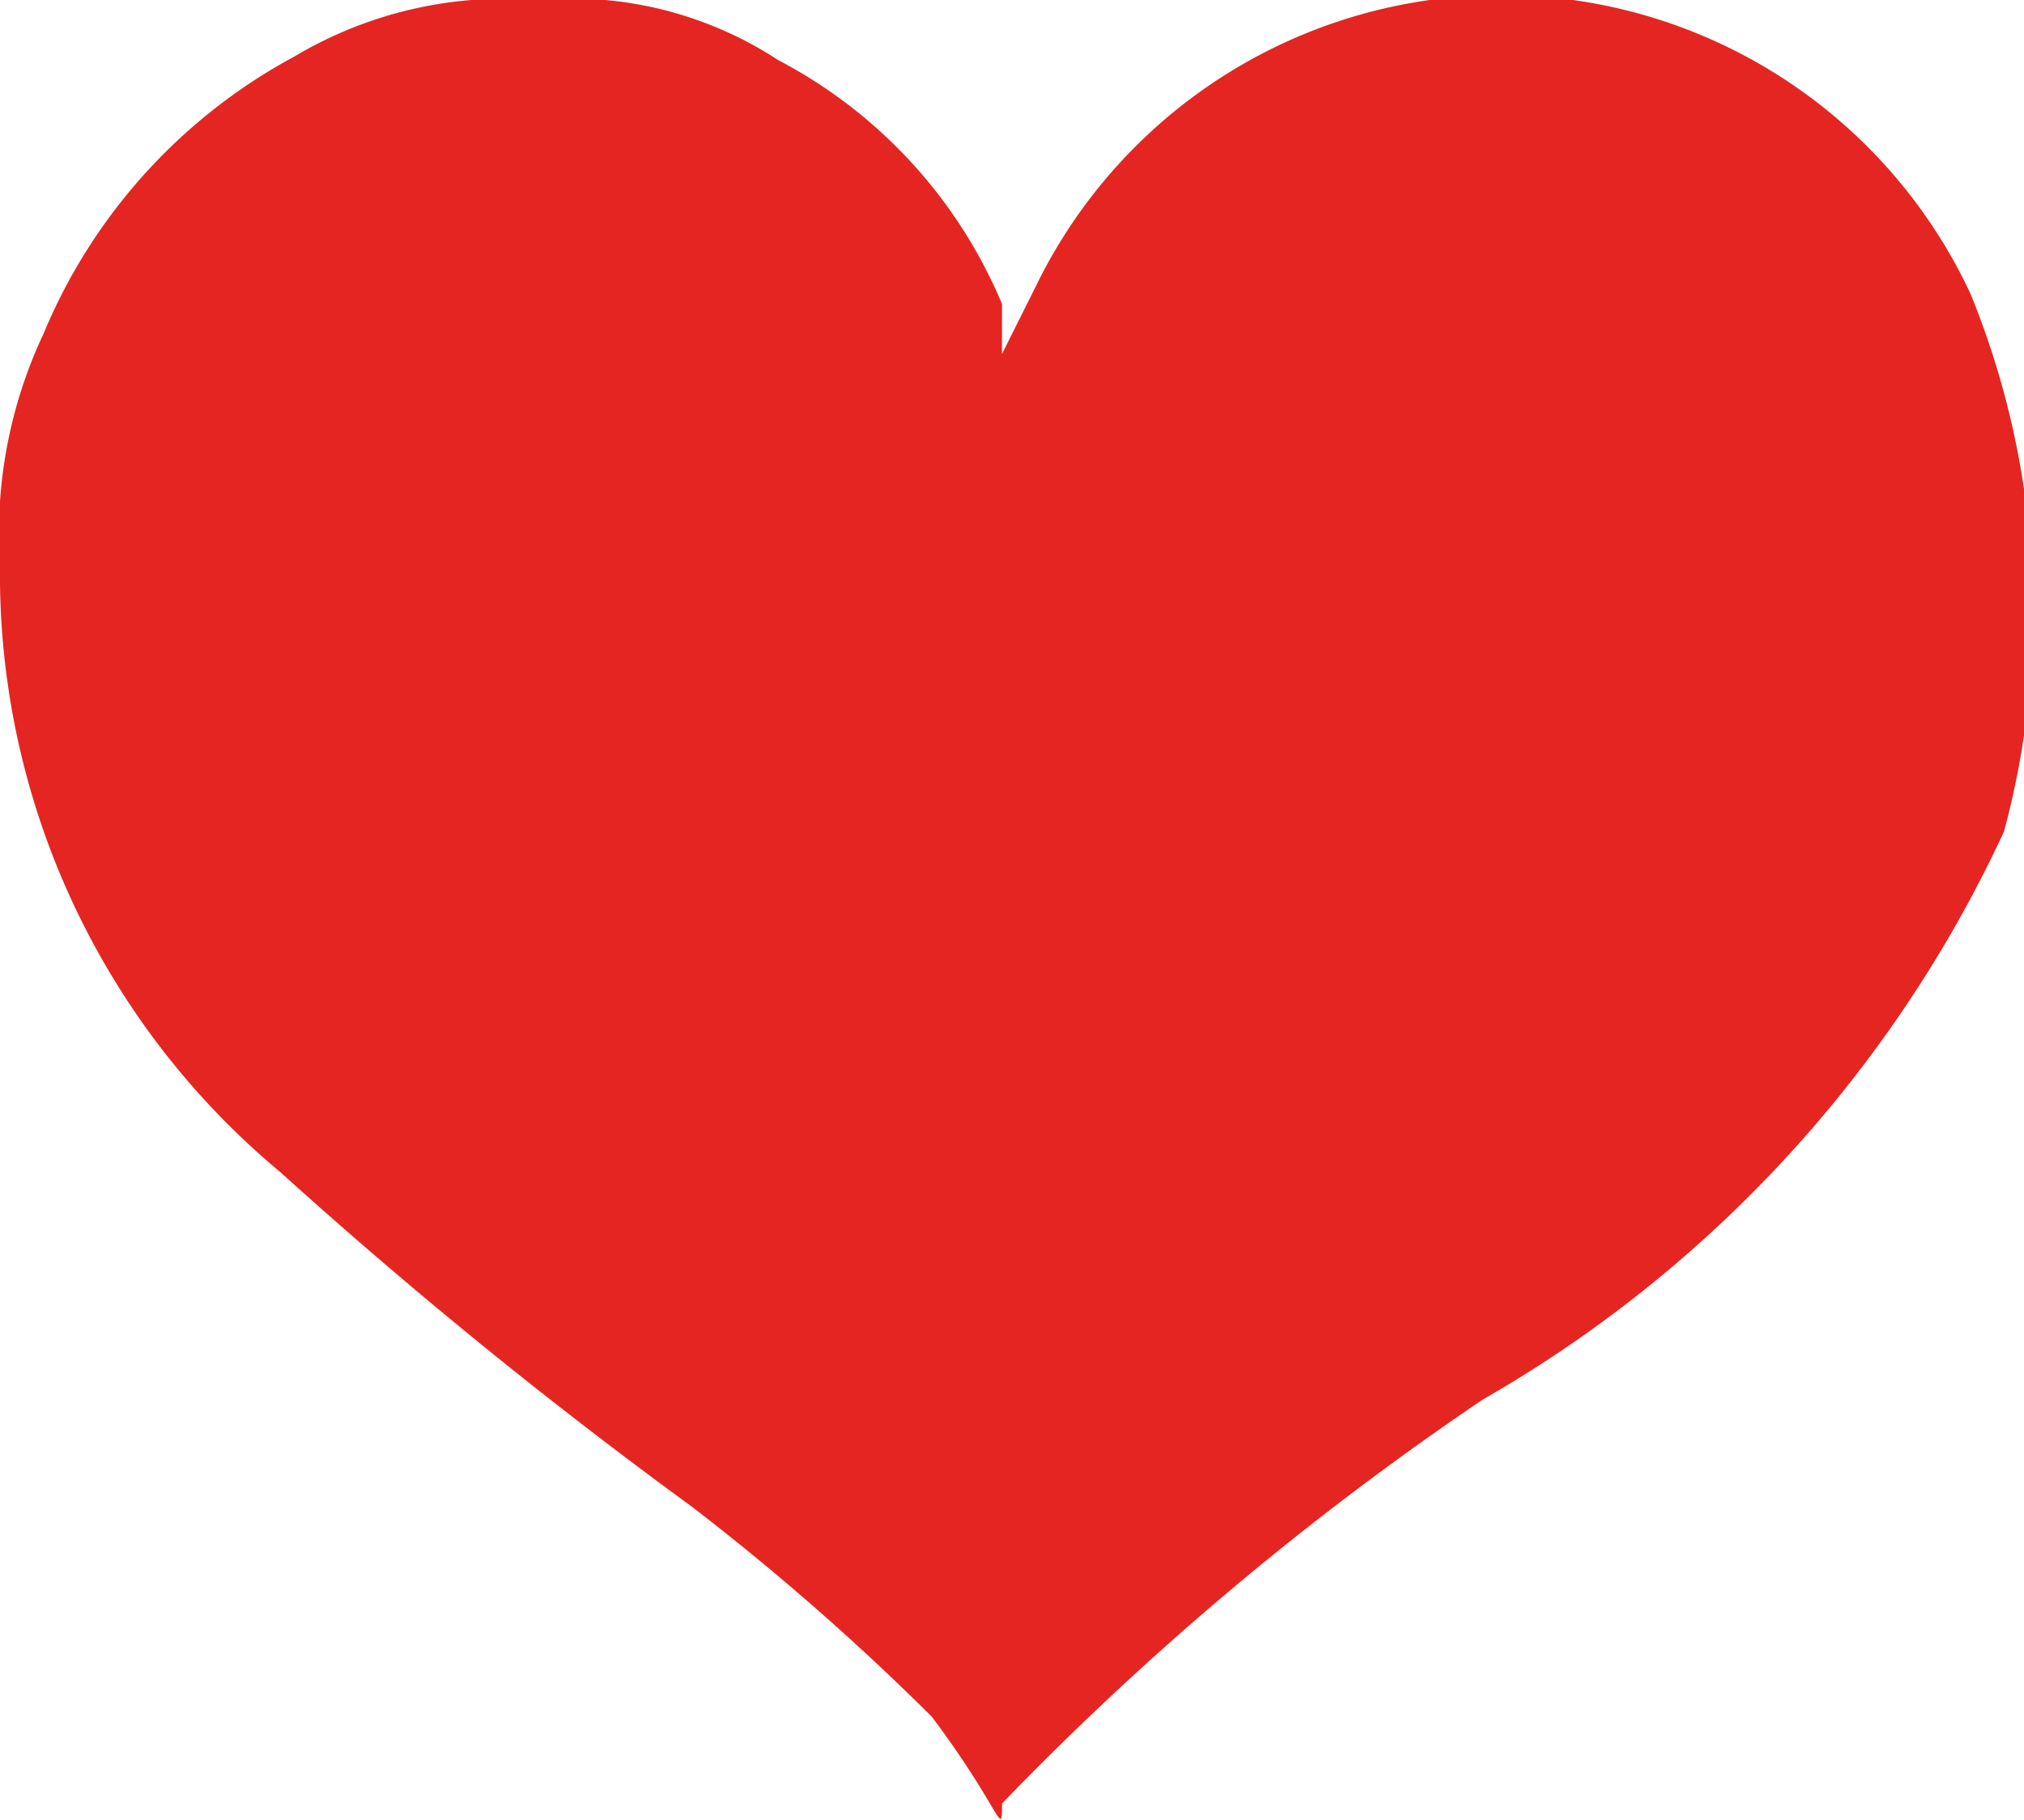 <svg xmlns="http://www.w3.org/2000/svg" viewBox="0 0 6.06 5.45">
    <g>
        <path id="path2417"
              d="M2.79,5.14a7.46,7.46,0,0,0-.72-.63,15.19,15.19,0,0,1-1.23-1A2.33,2.33,0,0,1,0,1.69,1.4,1.4,0,0,1,.13,1,1.67,1.67,0,0,1,.88.17,1.23,1.23,0,0,1,1.61,0a1.13,1.13,0,0,1,.72.18A1.46,1.46,0,0,1,3,.91l0,.15.1-.2A1.55,1.55,0,0,1,5.9.88,2.52,2.52,0,0,1,6,2.49a3.8,3.8,0,0,1-1.56,1.7A9,9,0,0,0,3,5.4C3,5.51,3,5.42,2.79,5.14Z"
              style="fill:#e52521"/>
    </g>
</svg>